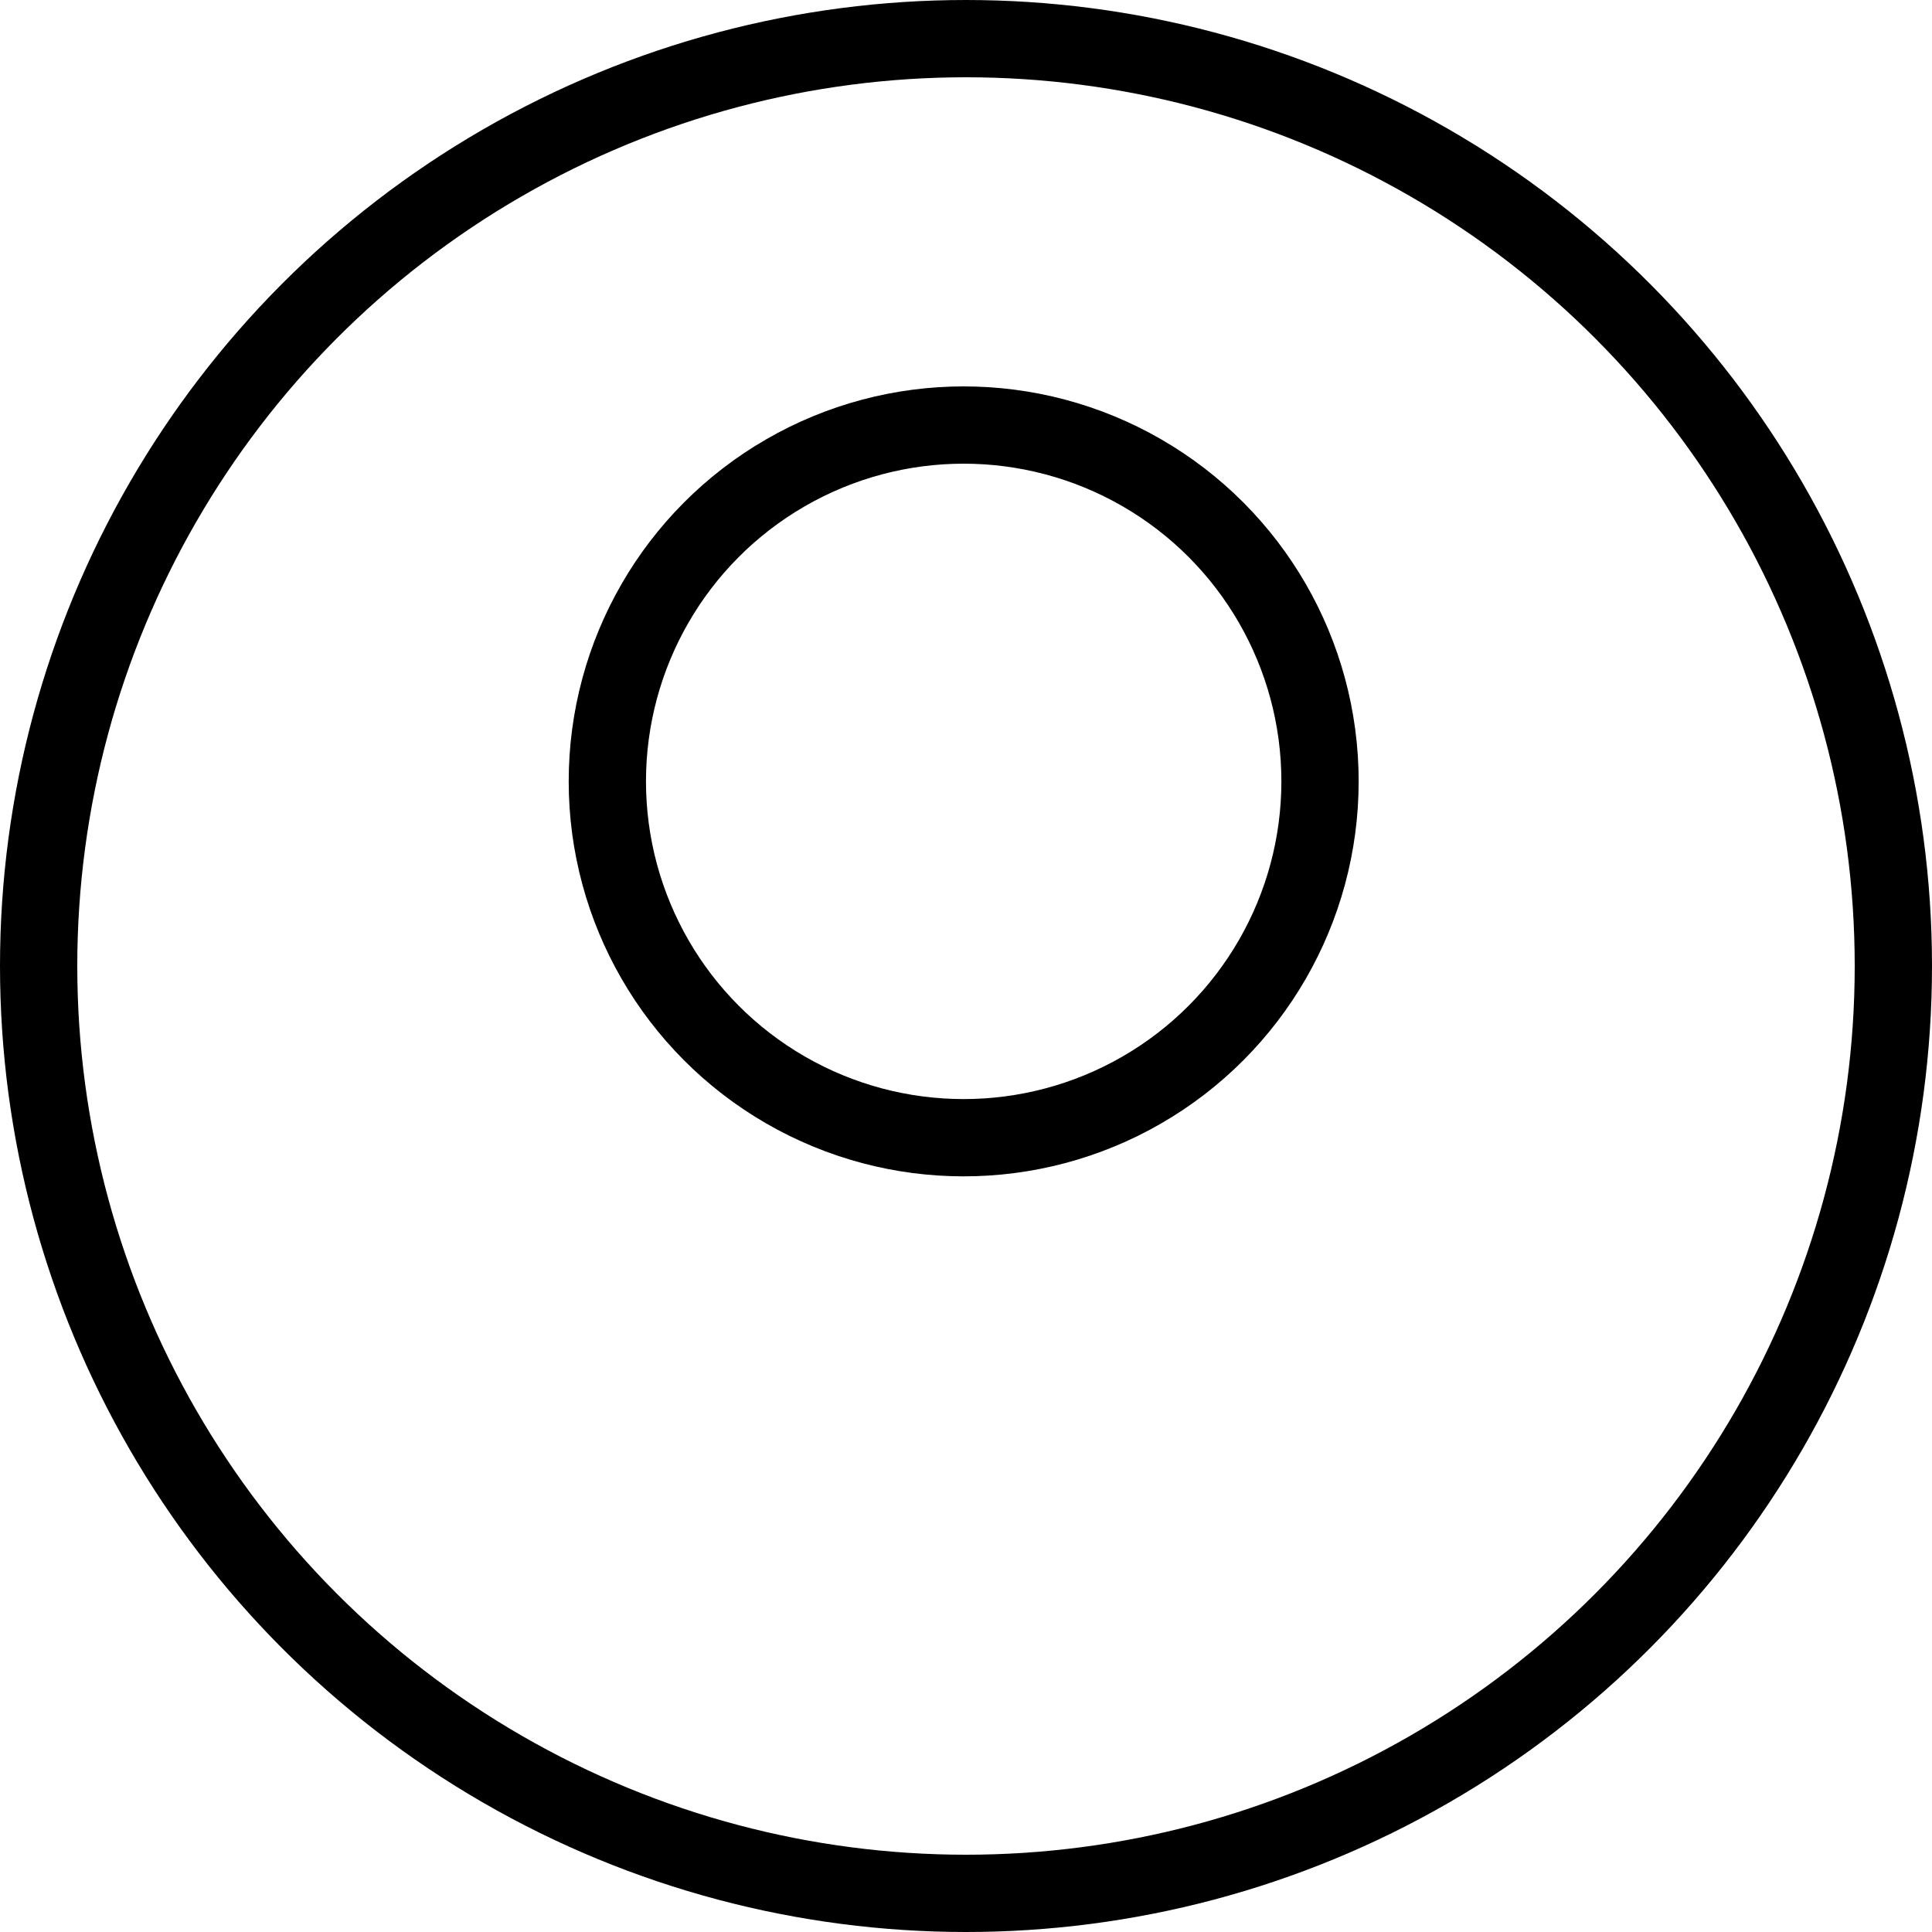 <svg xmlns="http://www.w3.org/2000/svg" viewBox="0 0 25 25">
  <defs>
    <style>
      .cls-1, .cls-2, .cls-4 {
        fill: none;
      }

      .cls-1 {
        stroke: #000;
      }

      .cls-3, .cls-5 {
        stroke: none;
      }
    </style>
  </defs>
  <g id="Group_2615" data-name="Group 2615" transform="translate(-369 -57)">
    <g id="Ellipse_6" data-name="Ellipse 6" class="cls-1" transform="translate(369 57)">
      <circle class="cls-3" cx="12.5" cy="12.5" r="12.5"/>
      <circle class="cls-4" cx="12.5" cy="12.5" r="12"/>
    </g>
    <g id="Ellipse_3" data-name="Ellipse 3" class="cls-1" transform="translate(376.359 62)">
      <ellipse class="cls-3" cx="5.111" cy="5.111" rx="5.111" ry="5.111"/>
      <ellipse class="cls-4" cx="5.111" cy="5.111" rx="4.611" ry="4.611"/>
    </g>
    <g id="Path_2977" data-name="Path 2977" class="cls-2" transform="translate(374 71.436)">
      <path class="cls-3" d="M7.47,0a7.47,7.47,0,0,1,7.47,7.47C14.94,11.6,0,11.6,0,7.47A7.47,7.47,0,0,1,7.47,0Z"/>
      <path class="cls-5" d="M 7.47 1 C 3.902 1 1 3.902 1 7.47 C 1 8.159 2.175 8.666 2.68 8.852 C 3.909 9.305 5.655 9.564 7.47 9.564 C 9.285 9.564 11.031 9.305 12.26 8.852 C 12.765 8.666 13.94 8.159 13.94 7.47 C 13.94 3.902 11.038 1 7.47 1 M 7.47 3.814697265625e-06 C 11.596 3.814697265625e-06 14.94 3.344 14.94 7.47 C 14.94 9.533 11.205 10.564 7.47 10.564 C 3.735 10.564 4.76837158203125e-06 9.533 4.76837158203125e-06 7.47 C 4.76837158203125e-06 3.344 3.344 3.814697265625e-06 7.47 3.814697265625e-06 Z"/>
    </g>
  </g>
</svg>
